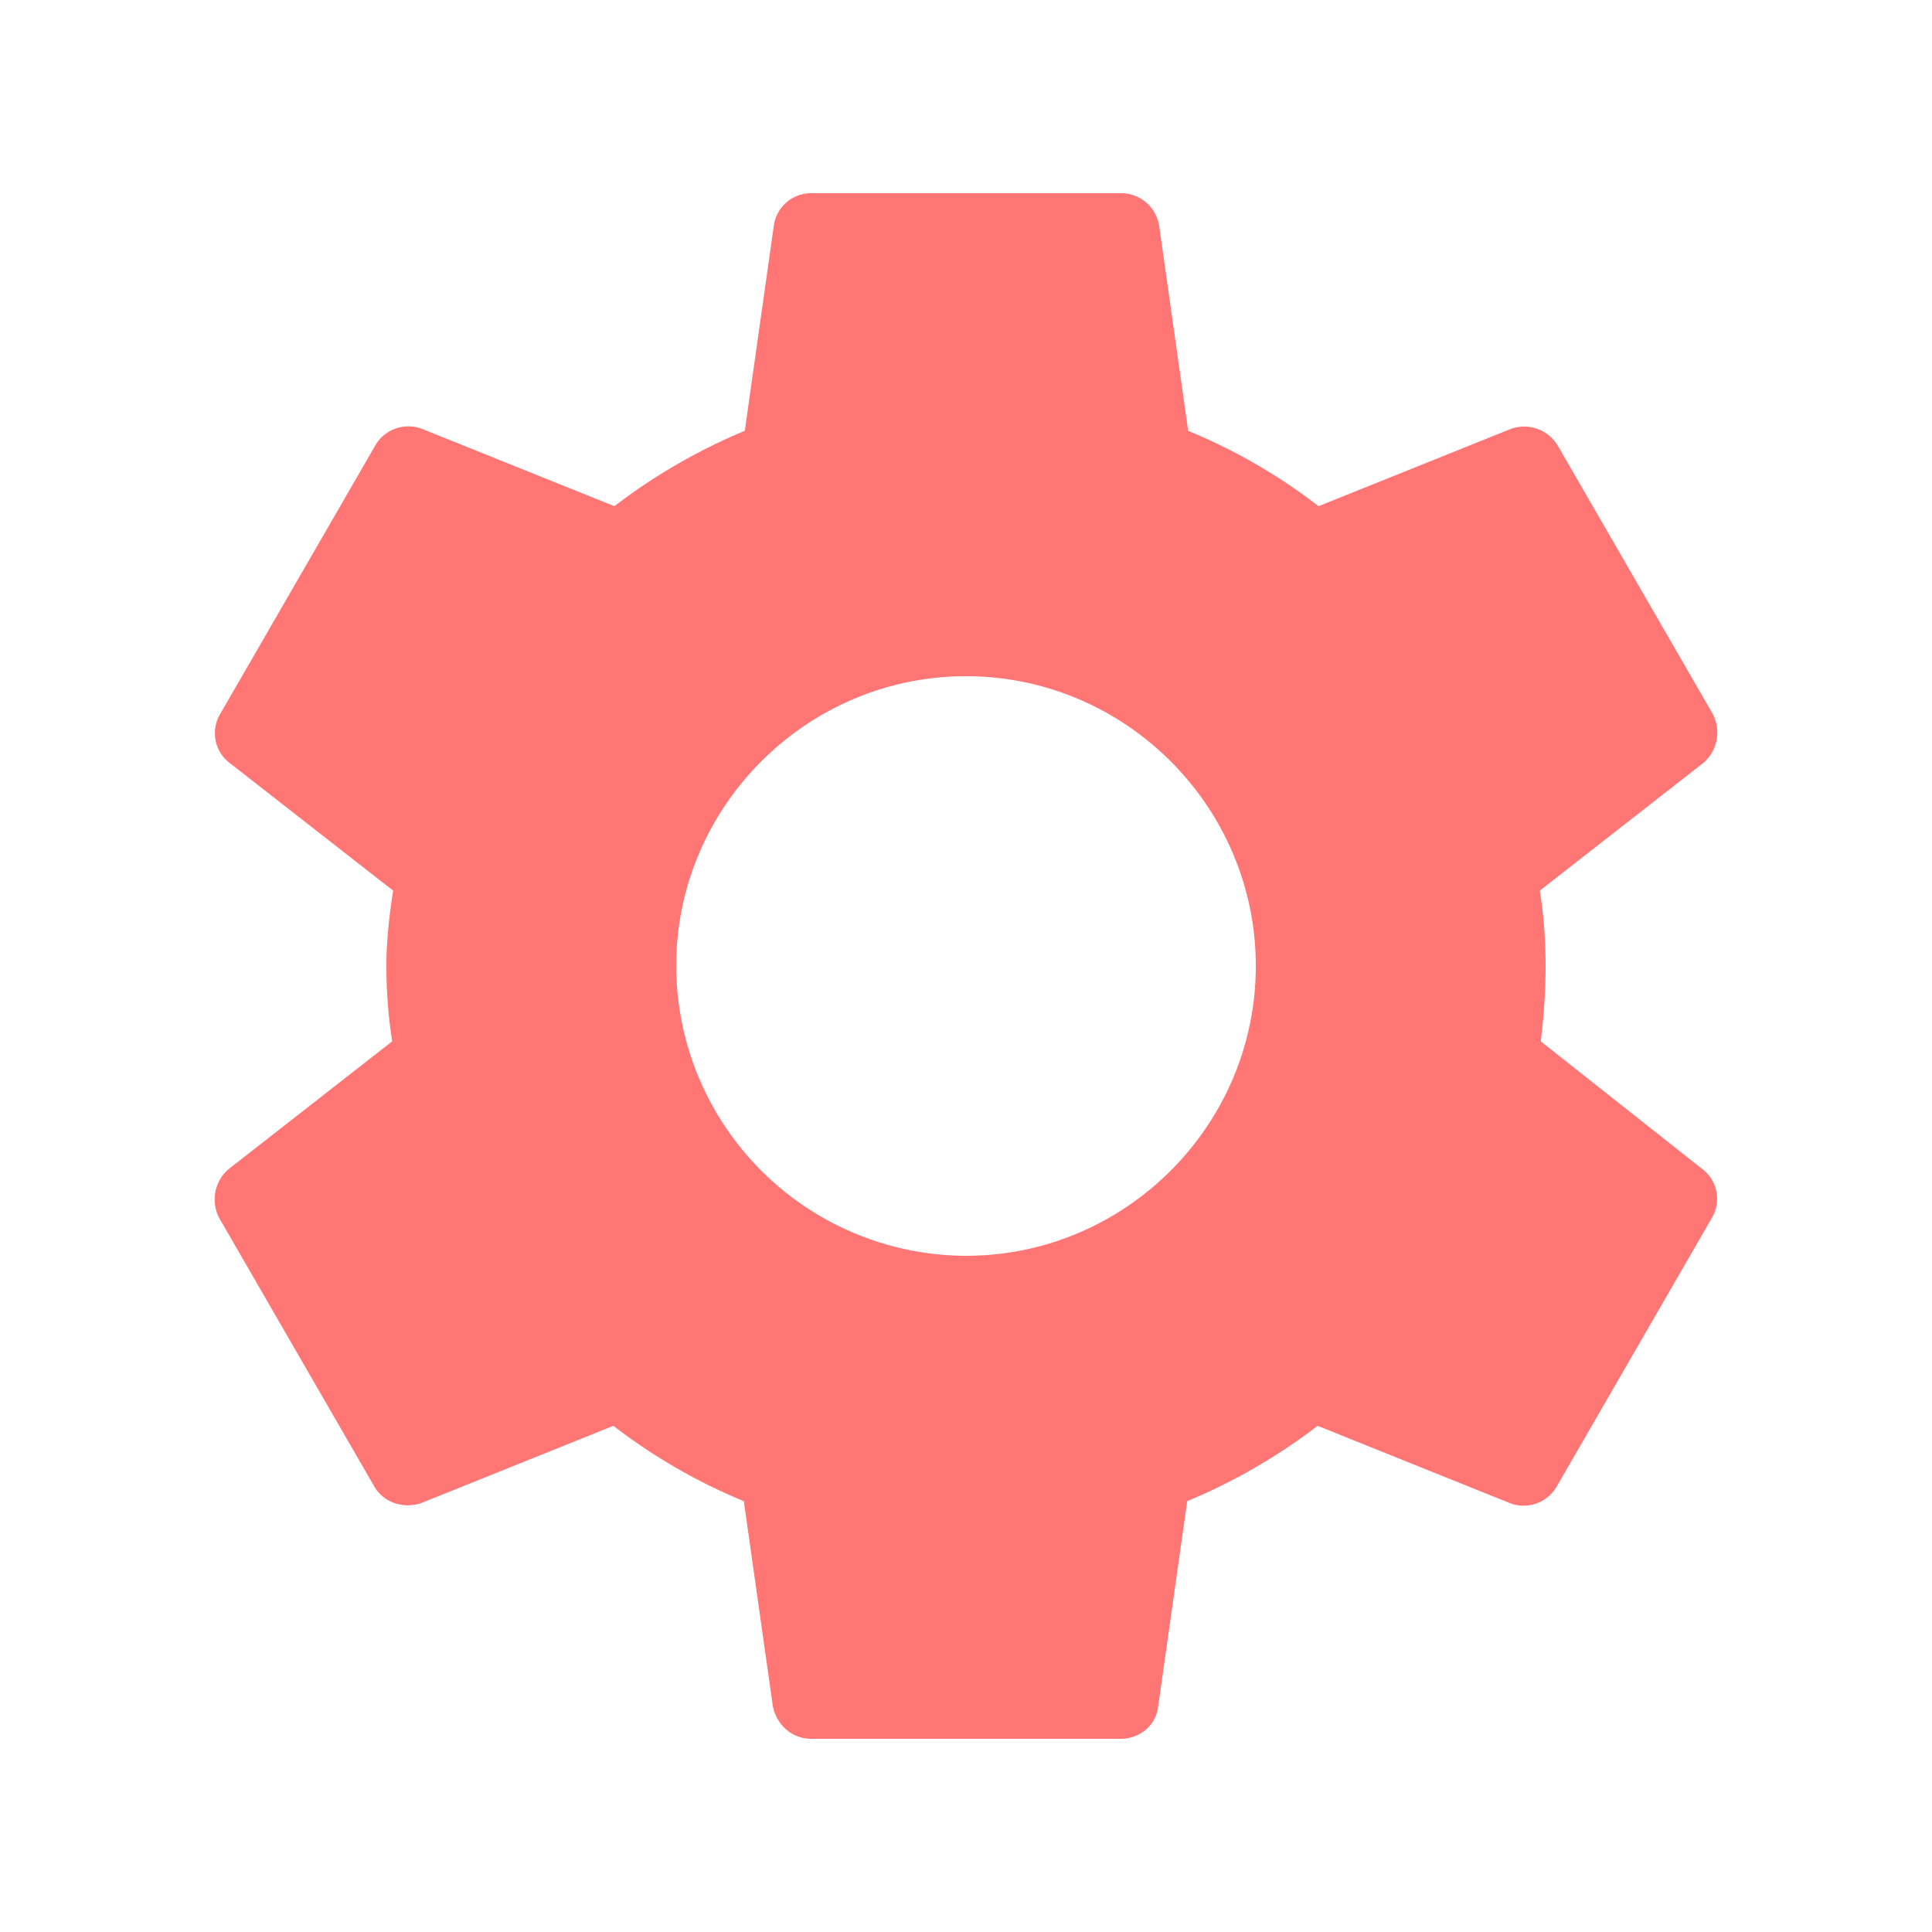 <svg width="24" height="24" fill="none" xmlns="http://www.w3.org/2000/svg"><path d="M19.14 12.936c.036-.3.06-.612.06-.936 0-.324-.024-.636-.072-.936l2.028-1.584a.496.496 0 00.12-.612l-1.92-3.324a.488.488 0 00-.588-.216l-2.388.96a7.03 7.03 0 00-1.62-.936l-.36-2.544a.479.479 0 00-.48-.408h-3.84a.467.467 0 00-.468.408l-.36 2.544a7.218 7.218 0 00-1.62.936l-2.388-.96a.475.475 0 00-.588.216l-1.92 3.324a.465.465 0 00.12.612l2.028 1.584c-.048.3-.084.624-.084.936 0 .312.024.636.072.936L2.844 14.52a.496.496 0 00-.12.612l1.92 3.324c.12.216.372.288.588.216l2.388-.96a7.03 7.03 0 001.62.936l.36 2.544c.048.24.24.408.48.408h3.84c.24 0 .444-.168.468-.408l.36-2.544a7.219 7.219 0 001.62-.936l2.388.96c.216.084.468 0 .588-.216l1.92-3.324a.465.465 0 00-.12-.612l-2.004-1.584zM12 15.6A3.61 3.61 0 018.4 12c0-1.98 1.62-3.6 3.6-3.6s3.6 1.62 3.6 3.6-1.62 3.6-3.6 3.6z" fill="#FF7675"/></svg>